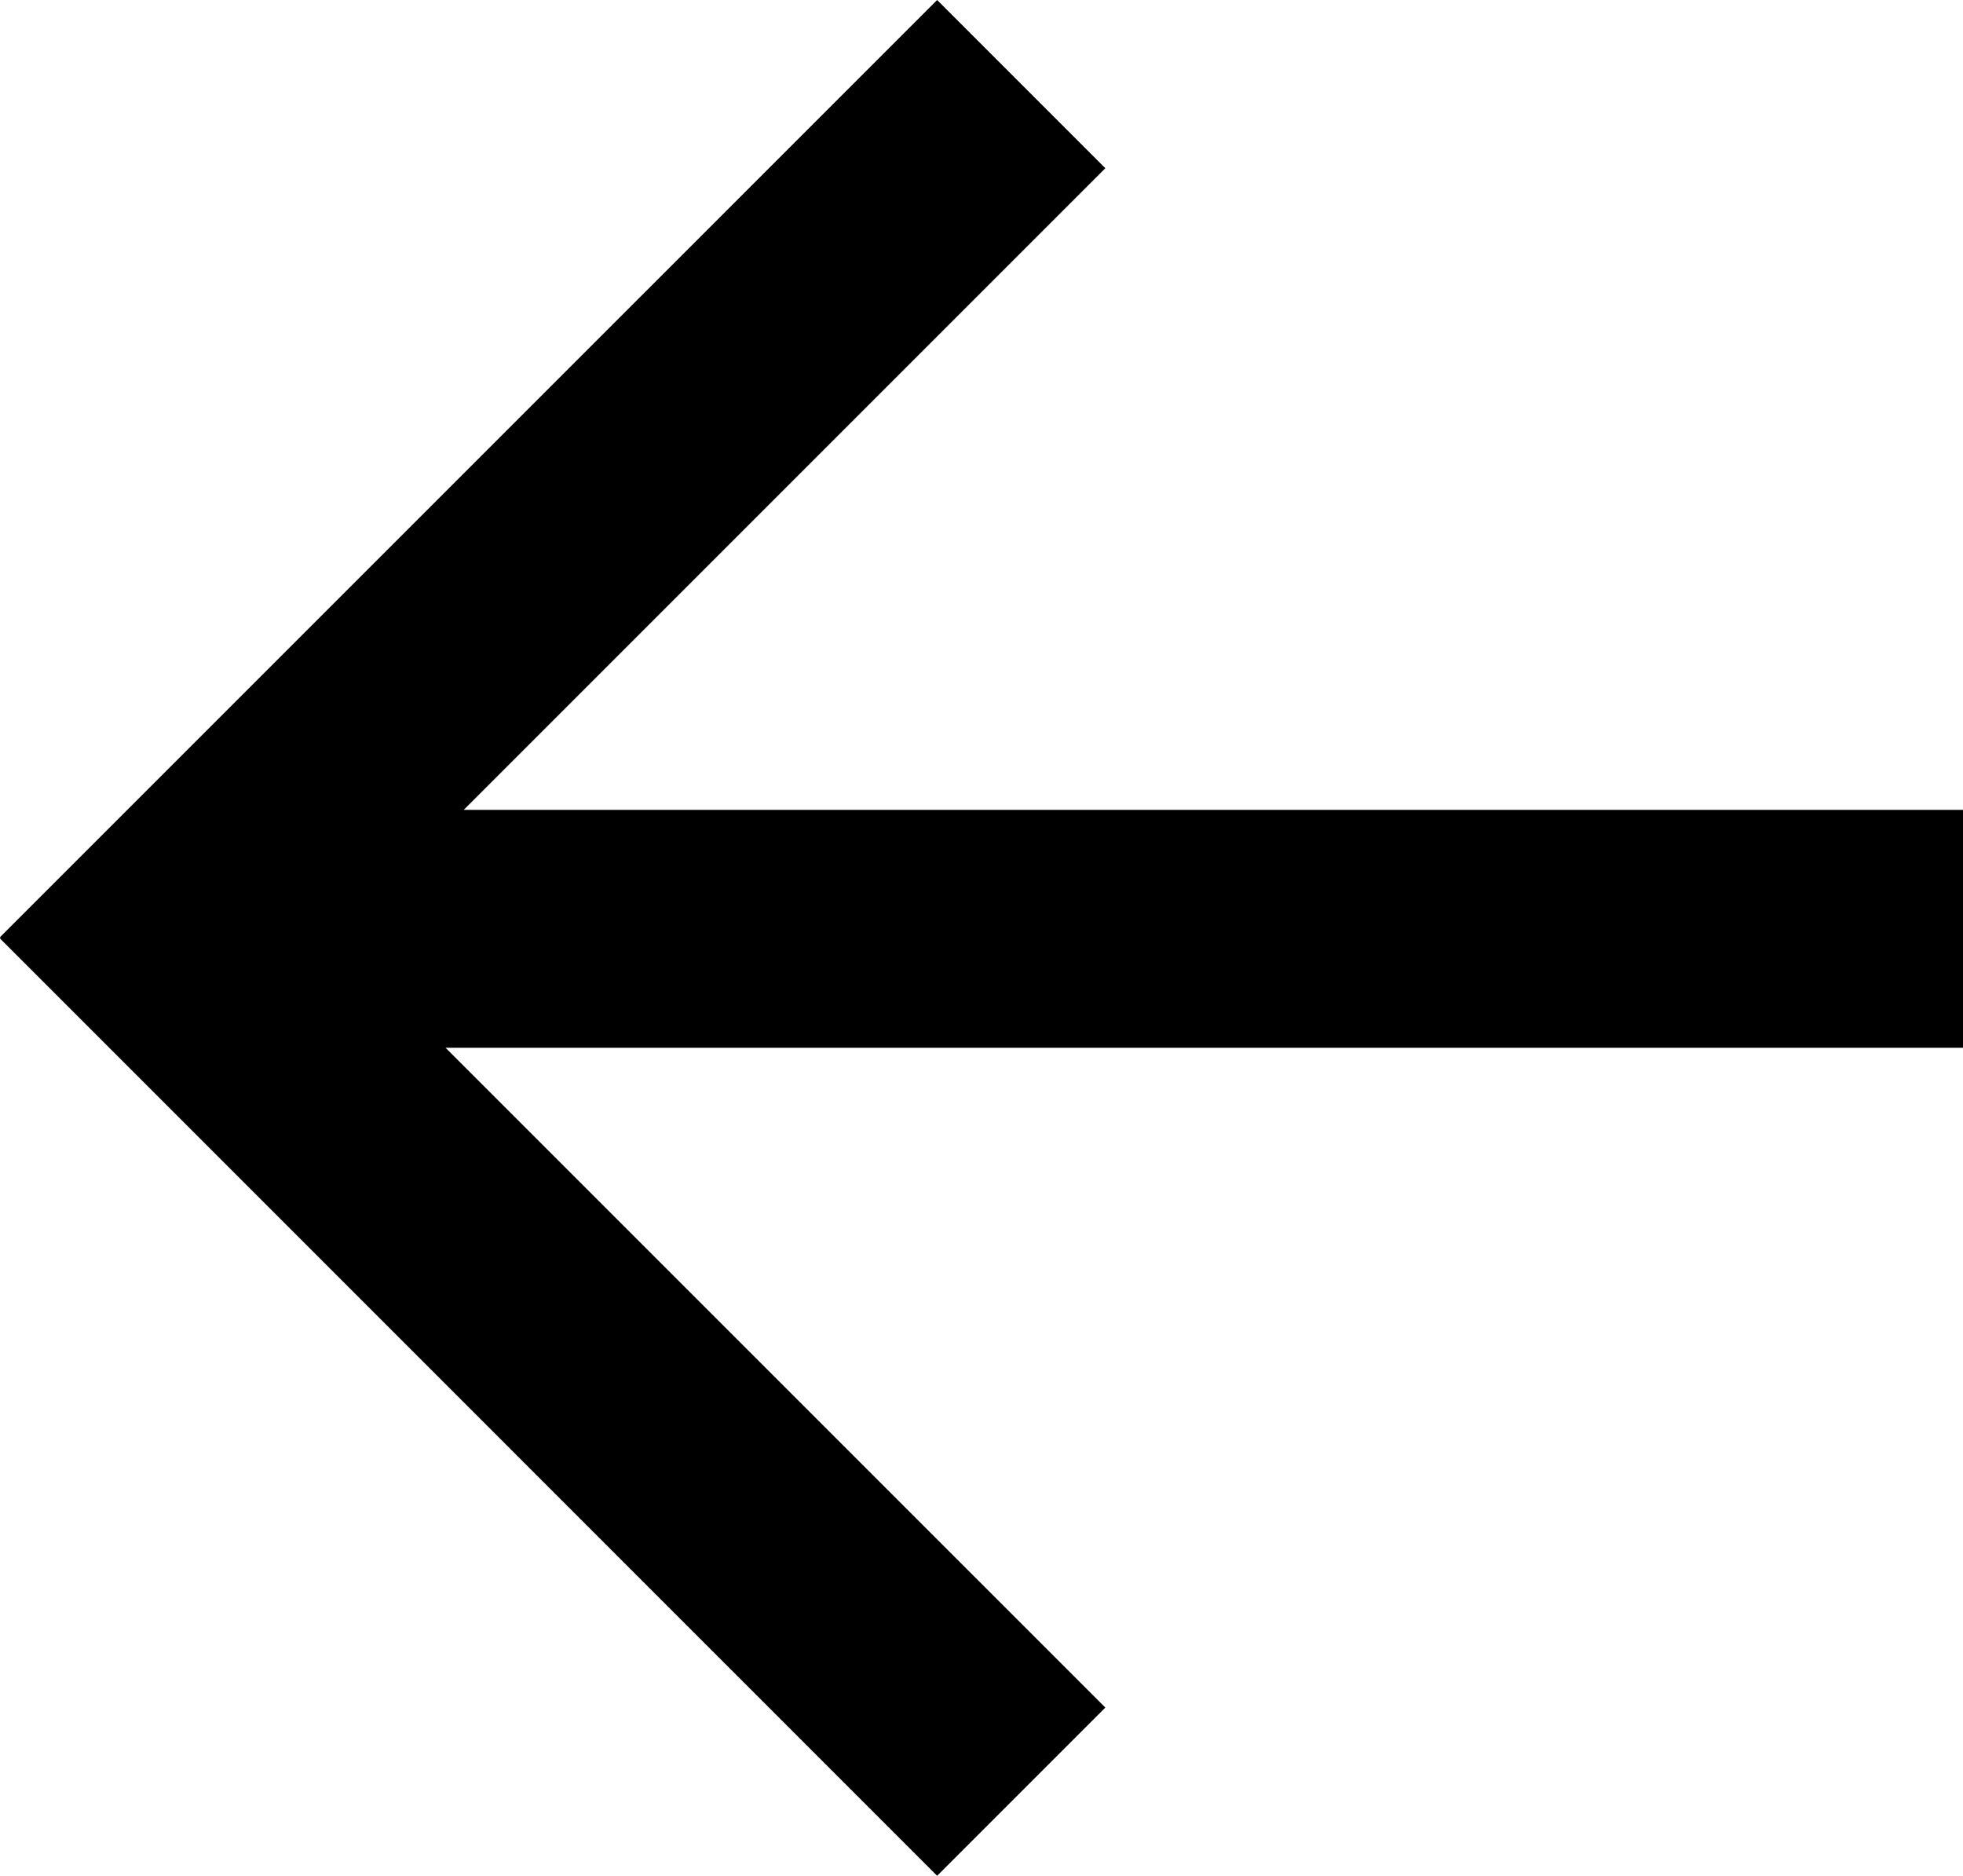 <svg xmlns="http://www.w3.org/2000/svg" width="38.687" height="36.969" viewBox="0 0 38.687 36.969"><path data-name="Left Arrow" d="M3.314 15.181l18.47 18.469-3.315 3.315-18.47-18.471zm18.47-11.866L3.314 21.784l-3.315-3.315L18.469 0zm16.909 17.332H6.312V15.96h32.381v4.688z"/></svg>